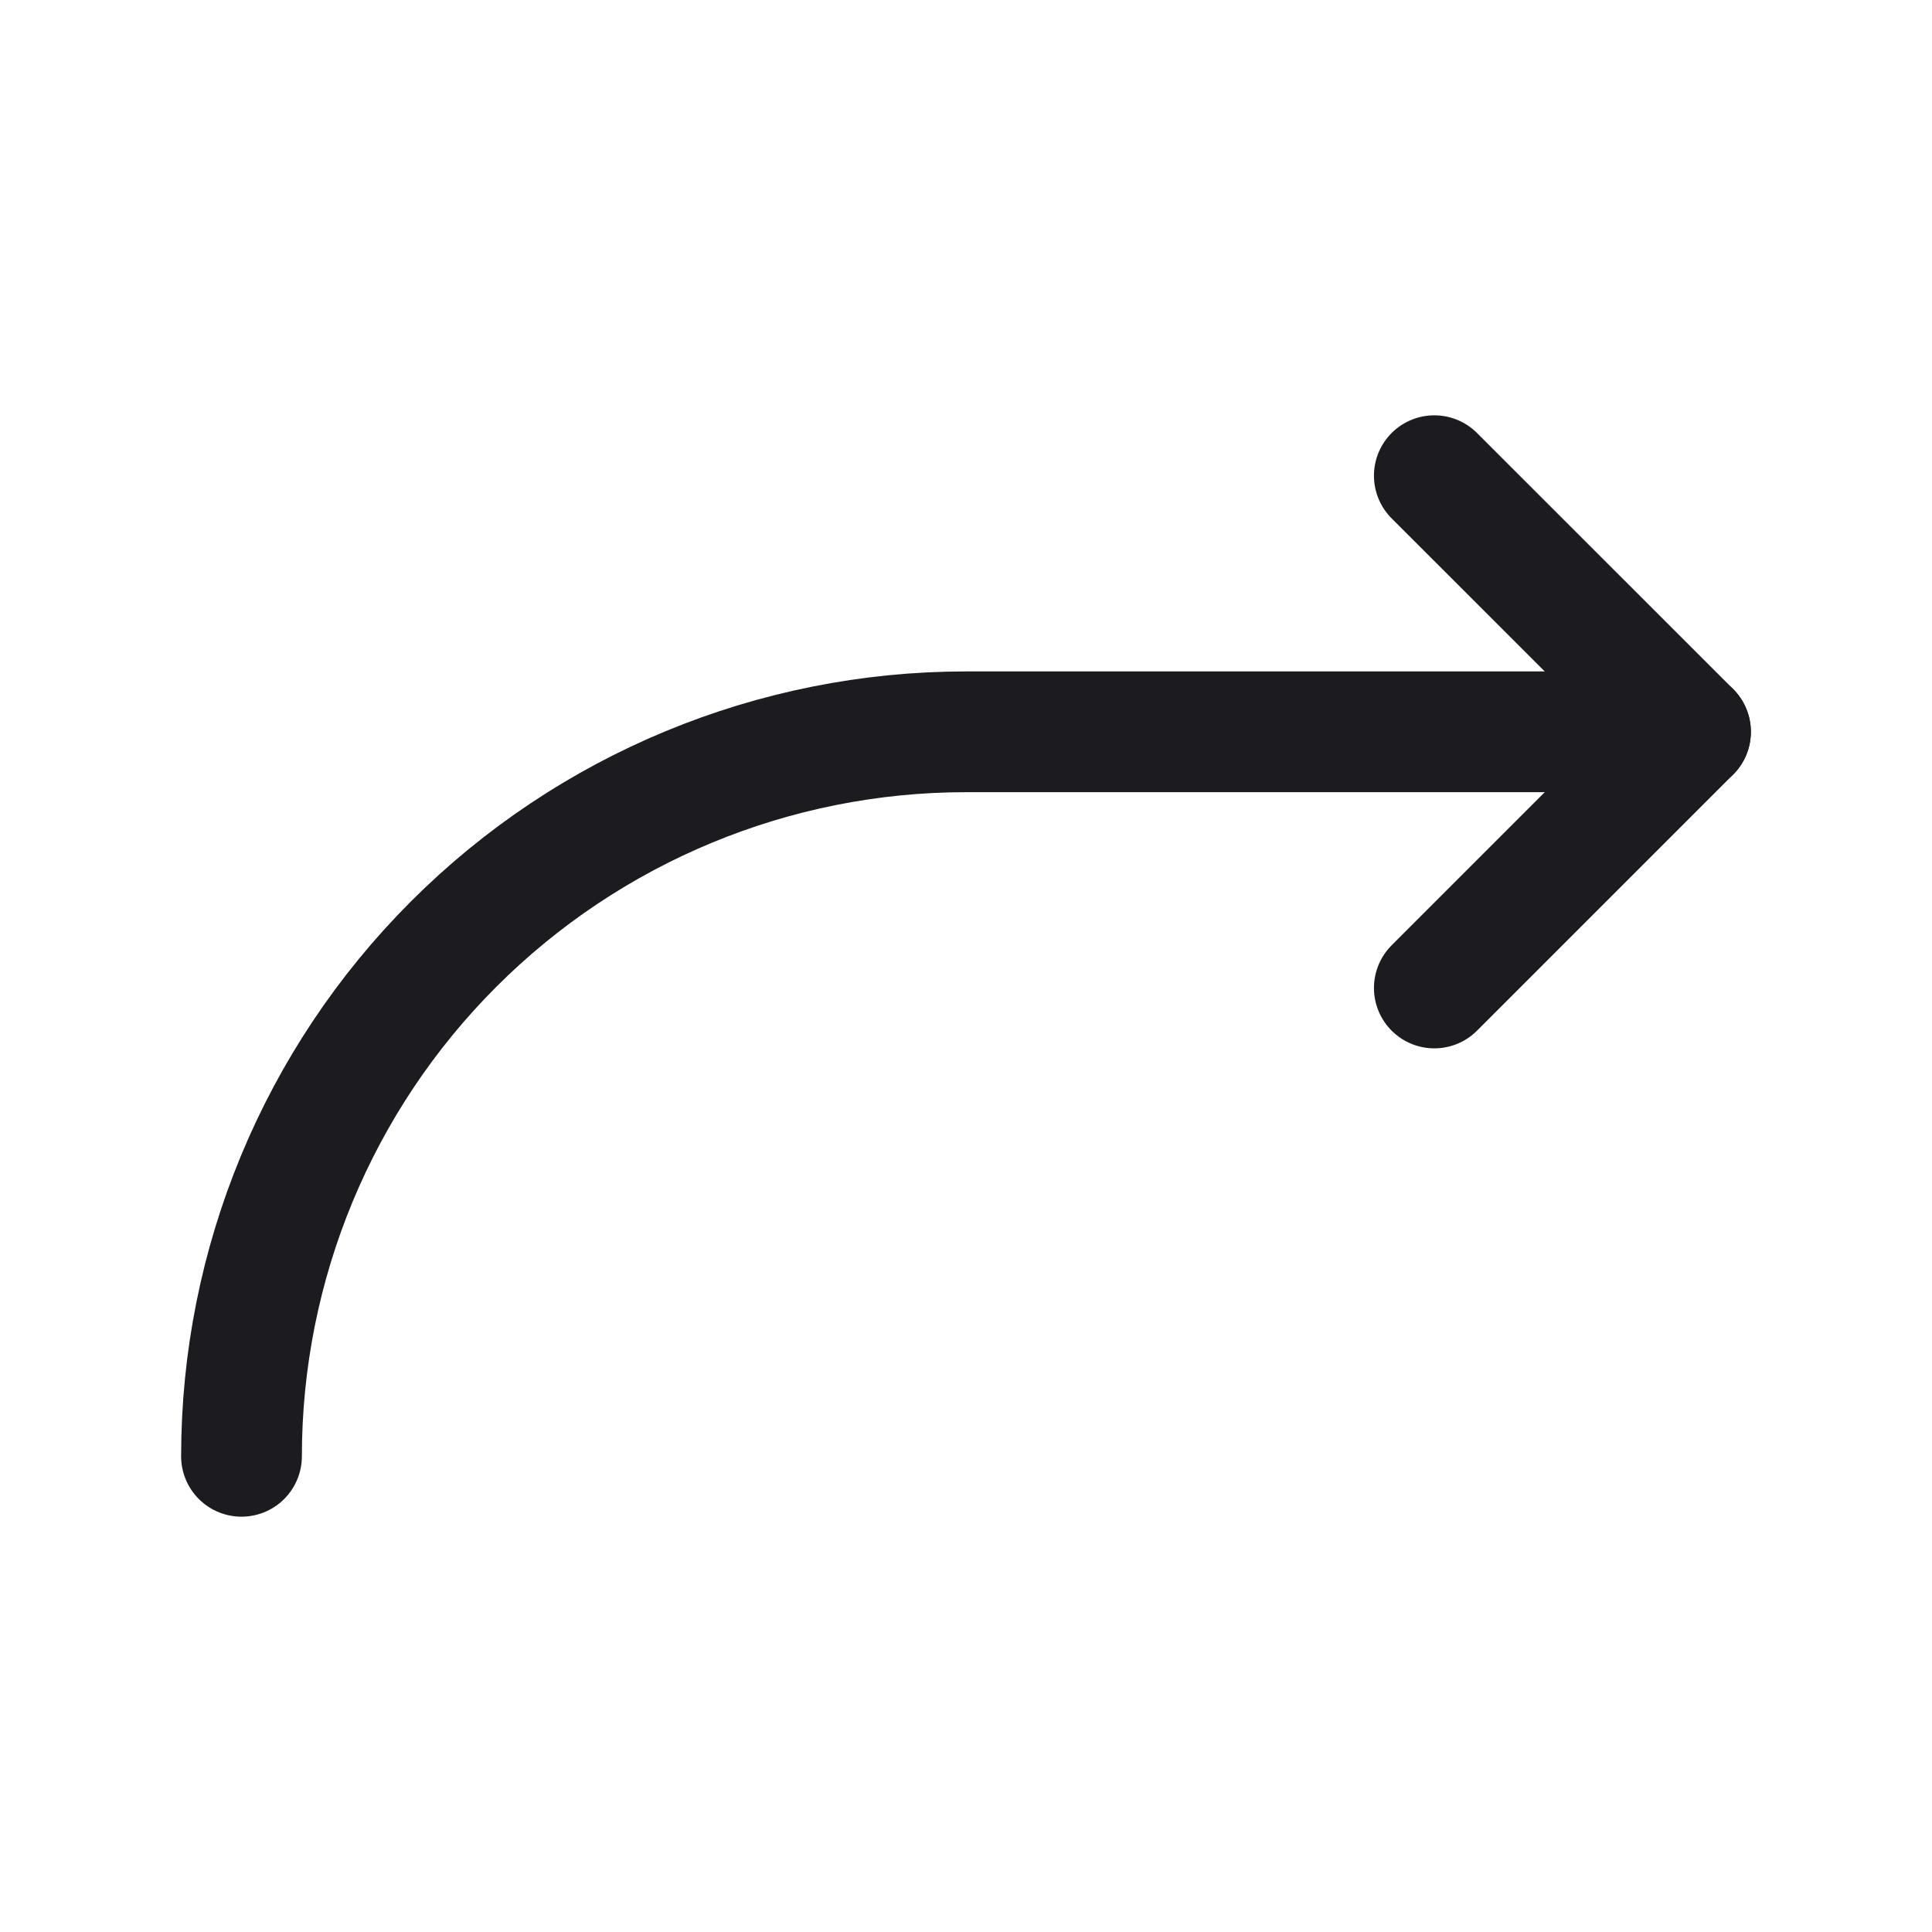 <svg width="32" height="32" viewBox="0 0 32 32" fill="none" xmlns="http://www.w3.org/2000/svg">
<path d="M4 24.121C4 20.939 5.264 17.886 7.515 15.636C9.765 13.386 12.817 12.121 16 12.121H28" stroke="#1C1B1F" stroke-width="2" stroke-linecap="round" stroke-linejoin="round"/>
<path d="M23.757 7.879L28 12.121L23.757 16.364" stroke="#1C1B1F" stroke-width="2" stroke-linecap="round" stroke-linejoin="round"/>
</svg>
